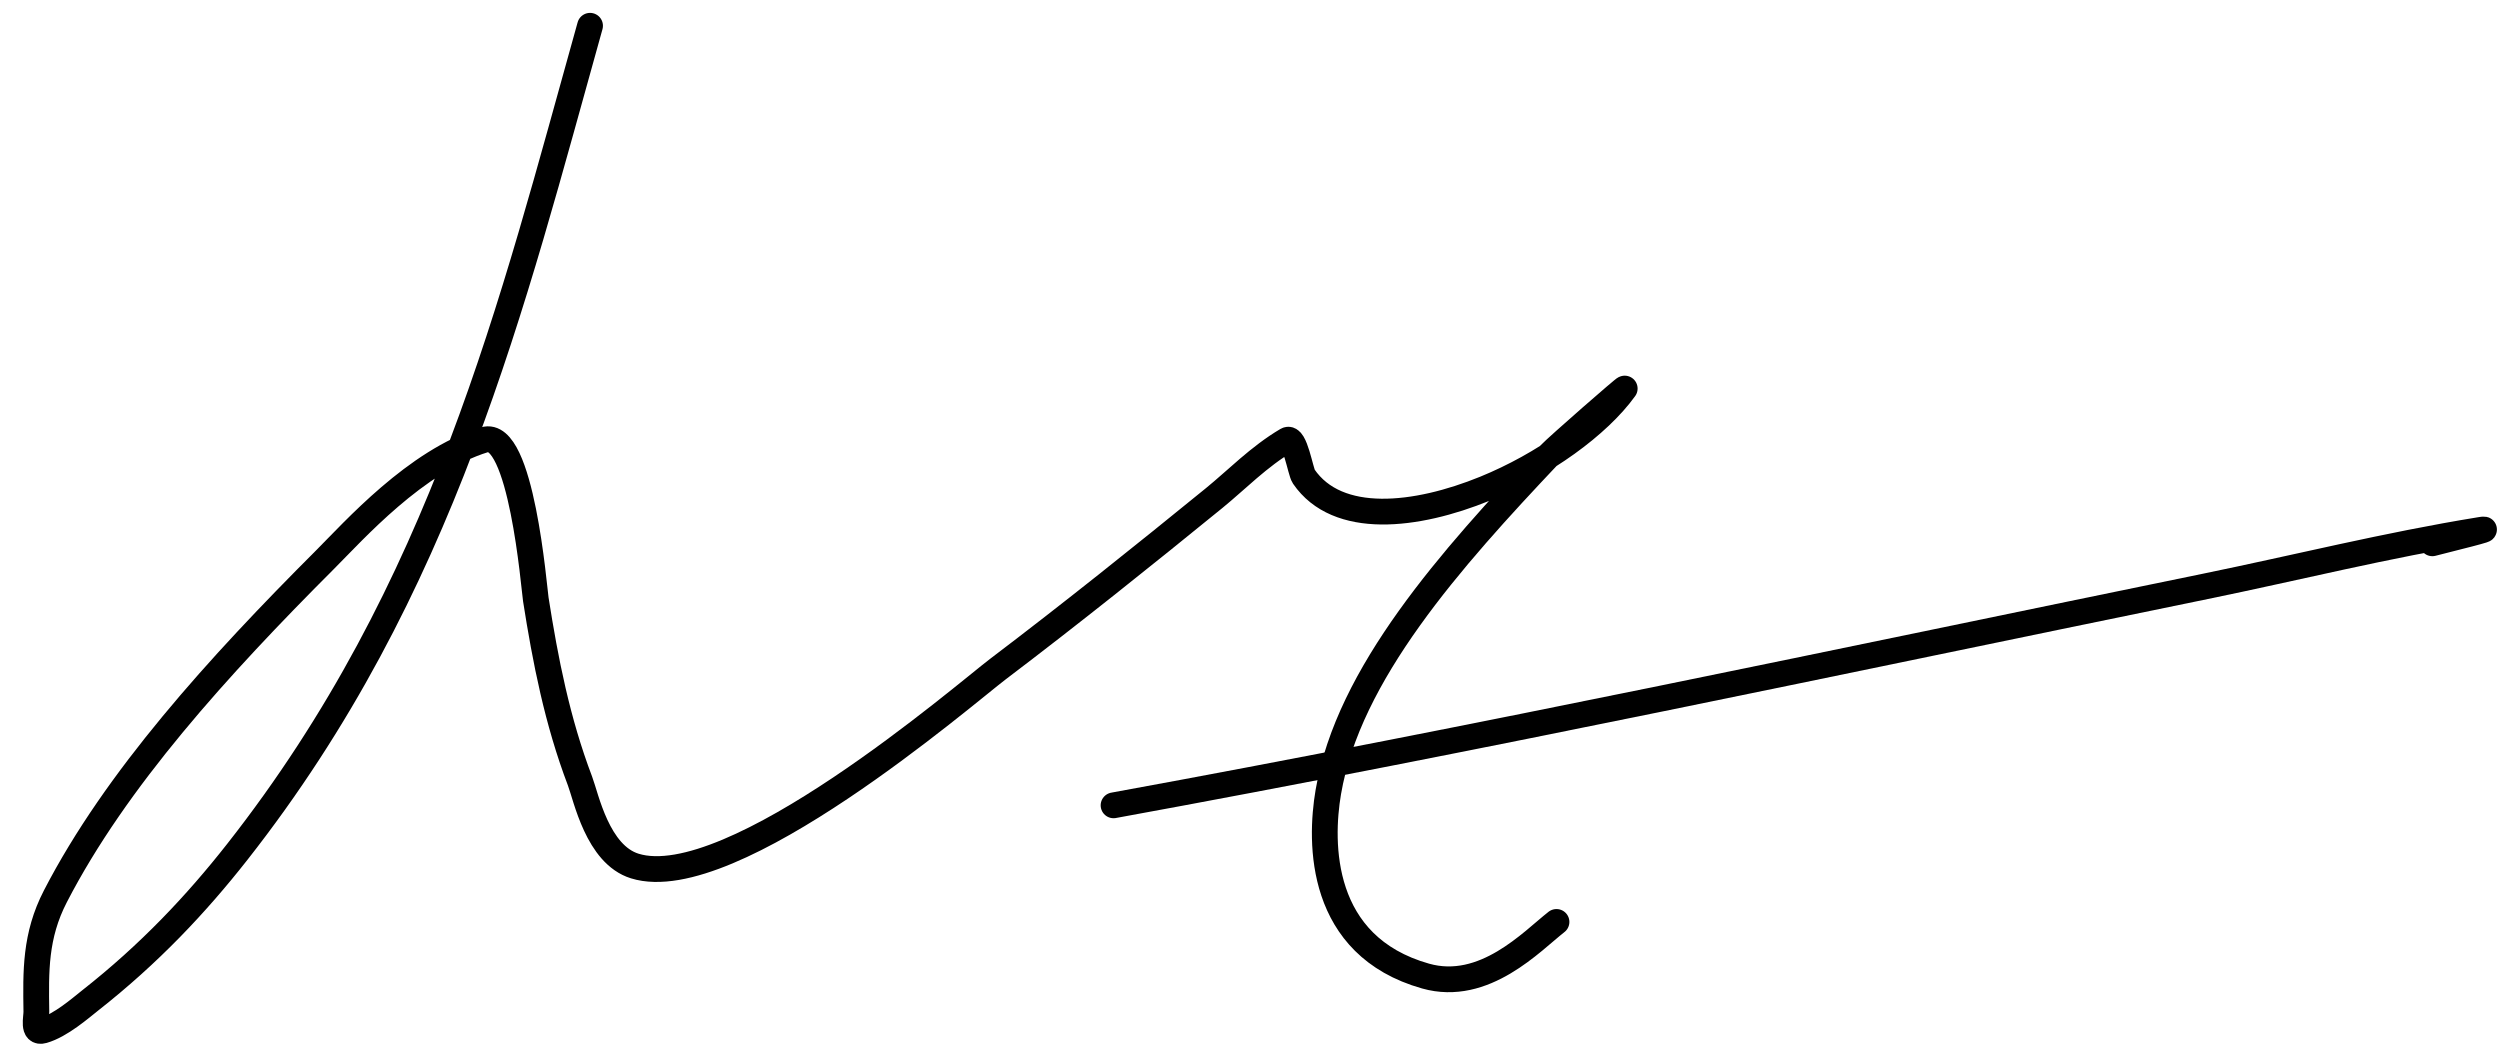 <svg width="97" height="41" viewBox="0 0 97 41" fill="none" xmlns="http://www.w3.org/2000/svg">
<path d="M22.894 1C19.859 11.835 17.226 22.848 9.201 33.06C7.619 35.073 5.803 37.008 3.494 38.821C3.136 39.103 2.355 39.791 1.671 39.985C1.252 40.104 1.415 39.499 1.411 39.25C1.389 37.697 1.354 36.316 2.149 34.777C4.487 30.247 8.464 25.863 12.608 21.718C13.733 20.593 16.132 17.886 18.793 17.064C20.228 16.62 20.722 22.826 20.789 23.254C21.16 25.618 21.619 27.974 22.504 30.303C22.744 30.936 23.184 33.154 24.63 33.602C28.387 34.766 37.44 26.932 38.714 25.965C41.596 23.78 44.368 21.557 47.112 19.323C47.977 18.619 48.844 17.717 49.933 17.075C50.242 16.892 50.457 18.302 50.584 18.487C51.896 20.404 54.951 20.047 57.614 18.962C59.895 18.033 62.013 16.501 63.039 15.076C63.117 14.969 60.43 17.314 60.132 17.629C56.273 21.708 52.319 26.147 51.538 30.733C51.203 32.702 51.166 36.701 55.314 37.872C57.595 38.516 59.444 36.511 60.392 35.771" stroke="black" stroke-linecap="round"/>
<path d="M43.206 31.247C57.477 28.642 71.497 25.636 85.565 22.752C89.124 22.022 92.589 21.153 96.241 20.56C96.915 20.451 95.006 20.916 94.375 21.08" stroke="black" stroke-linecap="round"/>
</svg>
